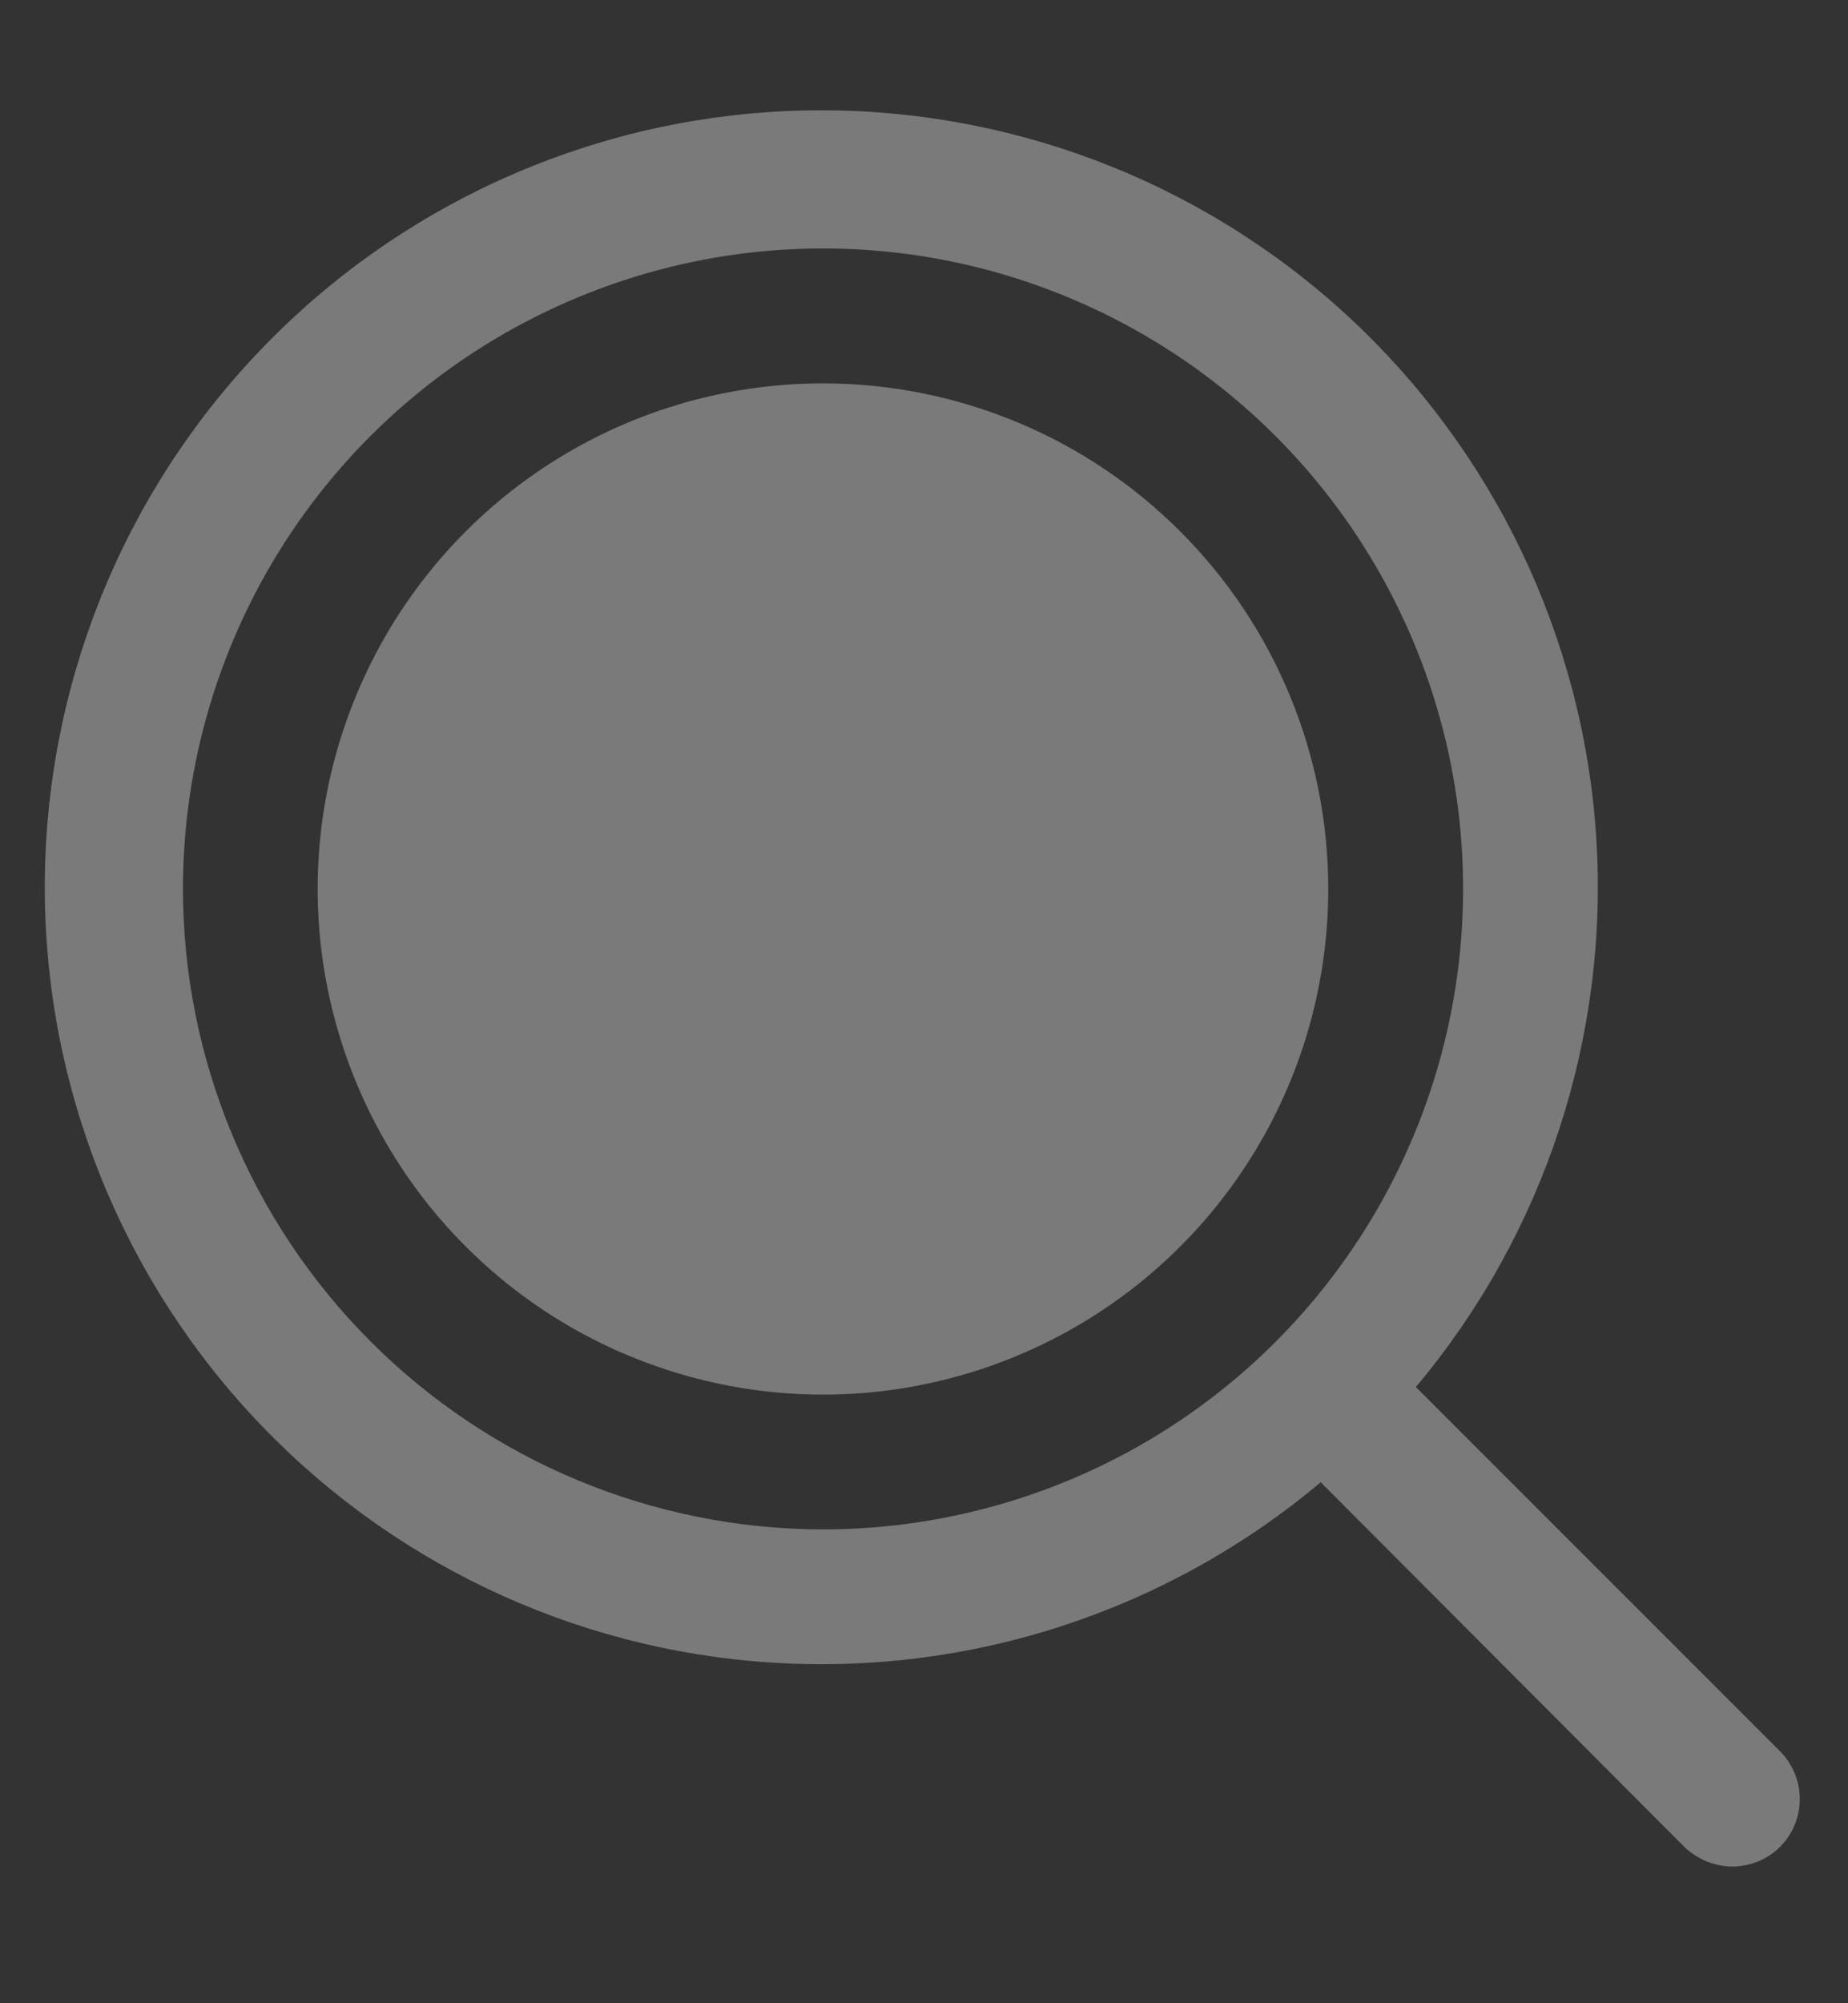 <svg width="12" height="13" viewBox="0 0 12 13" fill="none" xmlns="http://www.w3.org/2000/svg">
<rect x="0" y="0" width="12" height="13" fill="#333333" stroke="none"/>
<path d="M8.625 5.769C8.625 6.418 8.433 7.052 8.072 7.592C7.712 8.131 7.199 8.552 6.6 8.8C6 9.049 5.34 9.114 4.704 8.987C4.067 8.86 3.483 8.548 3.024 8.089C2.565 7.63 2.253 7.045 2.126 6.409C1.999 5.772 2.064 5.113 2.313 4.513C2.561 3.914 2.982 3.401 3.521 3.041C4.061 2.68 4.695 2.488 5.344 2.488C6.214 2.488 7.049 2.833 7.664 3.449C8.28 4.064 8.625 4.899 8.625 5.769ZM11.557 11.987C11.475 12.067 11.365 12.112 11.25 12.113C11.134 12.112 11.023 12.067 10.939 11.987L8.576 9.619C7.581 10.455 6.302 10.874 5.005 10.789C3.709 10.705 2.495 10.123 1.617 9.165C0.738 8.207 0.264 6.948 0.292 5.649C0.32 4.349 0.849 3.111 1.768 2.193C2.687 1.274 3.925 0.745 5.224 0.717C6.523 0.689 7.783 1.163 8.741 2.041C9.698 2.919 10.28 4.133 10.365 5.43C10.449 6.727 10.03 8.006 9.194 9.001L11.557 11.363C11.598 11.404 11.631 11.453 11.653 11.506C11.676 11.56 11.687 11.617 11.687 11.675C11.687 11.733 11.676 11.79 11.653 11.844C11.631 11.898 11.598 11.946 11.557 11.987ZM5.344 9.925C6.166 9.925 6.97 9.681 7.653 9.225C8.337 8.768 8.869 8.119 9.184 7.359C9.499 6.6 9.581 5.764 9.421 4.958C9.26 4.152 8.864 3.411 8.283 2.83C7.702 2.249 6.961 1.853 6.155 1.692C5.349 1.532 4.513 1.614 3.754 1.929C2.994 2.244 2.345 2.776 1.888 3.46C1.432 4.143 1.188 4.947 1.188 5.769C1.189 6.871 1.628 7.927 2.407 8.706C3.186 9.485 4.242 9.924 5.344 9.925Z" fill="white" fill-opacity="0.35"/>
</svg>
